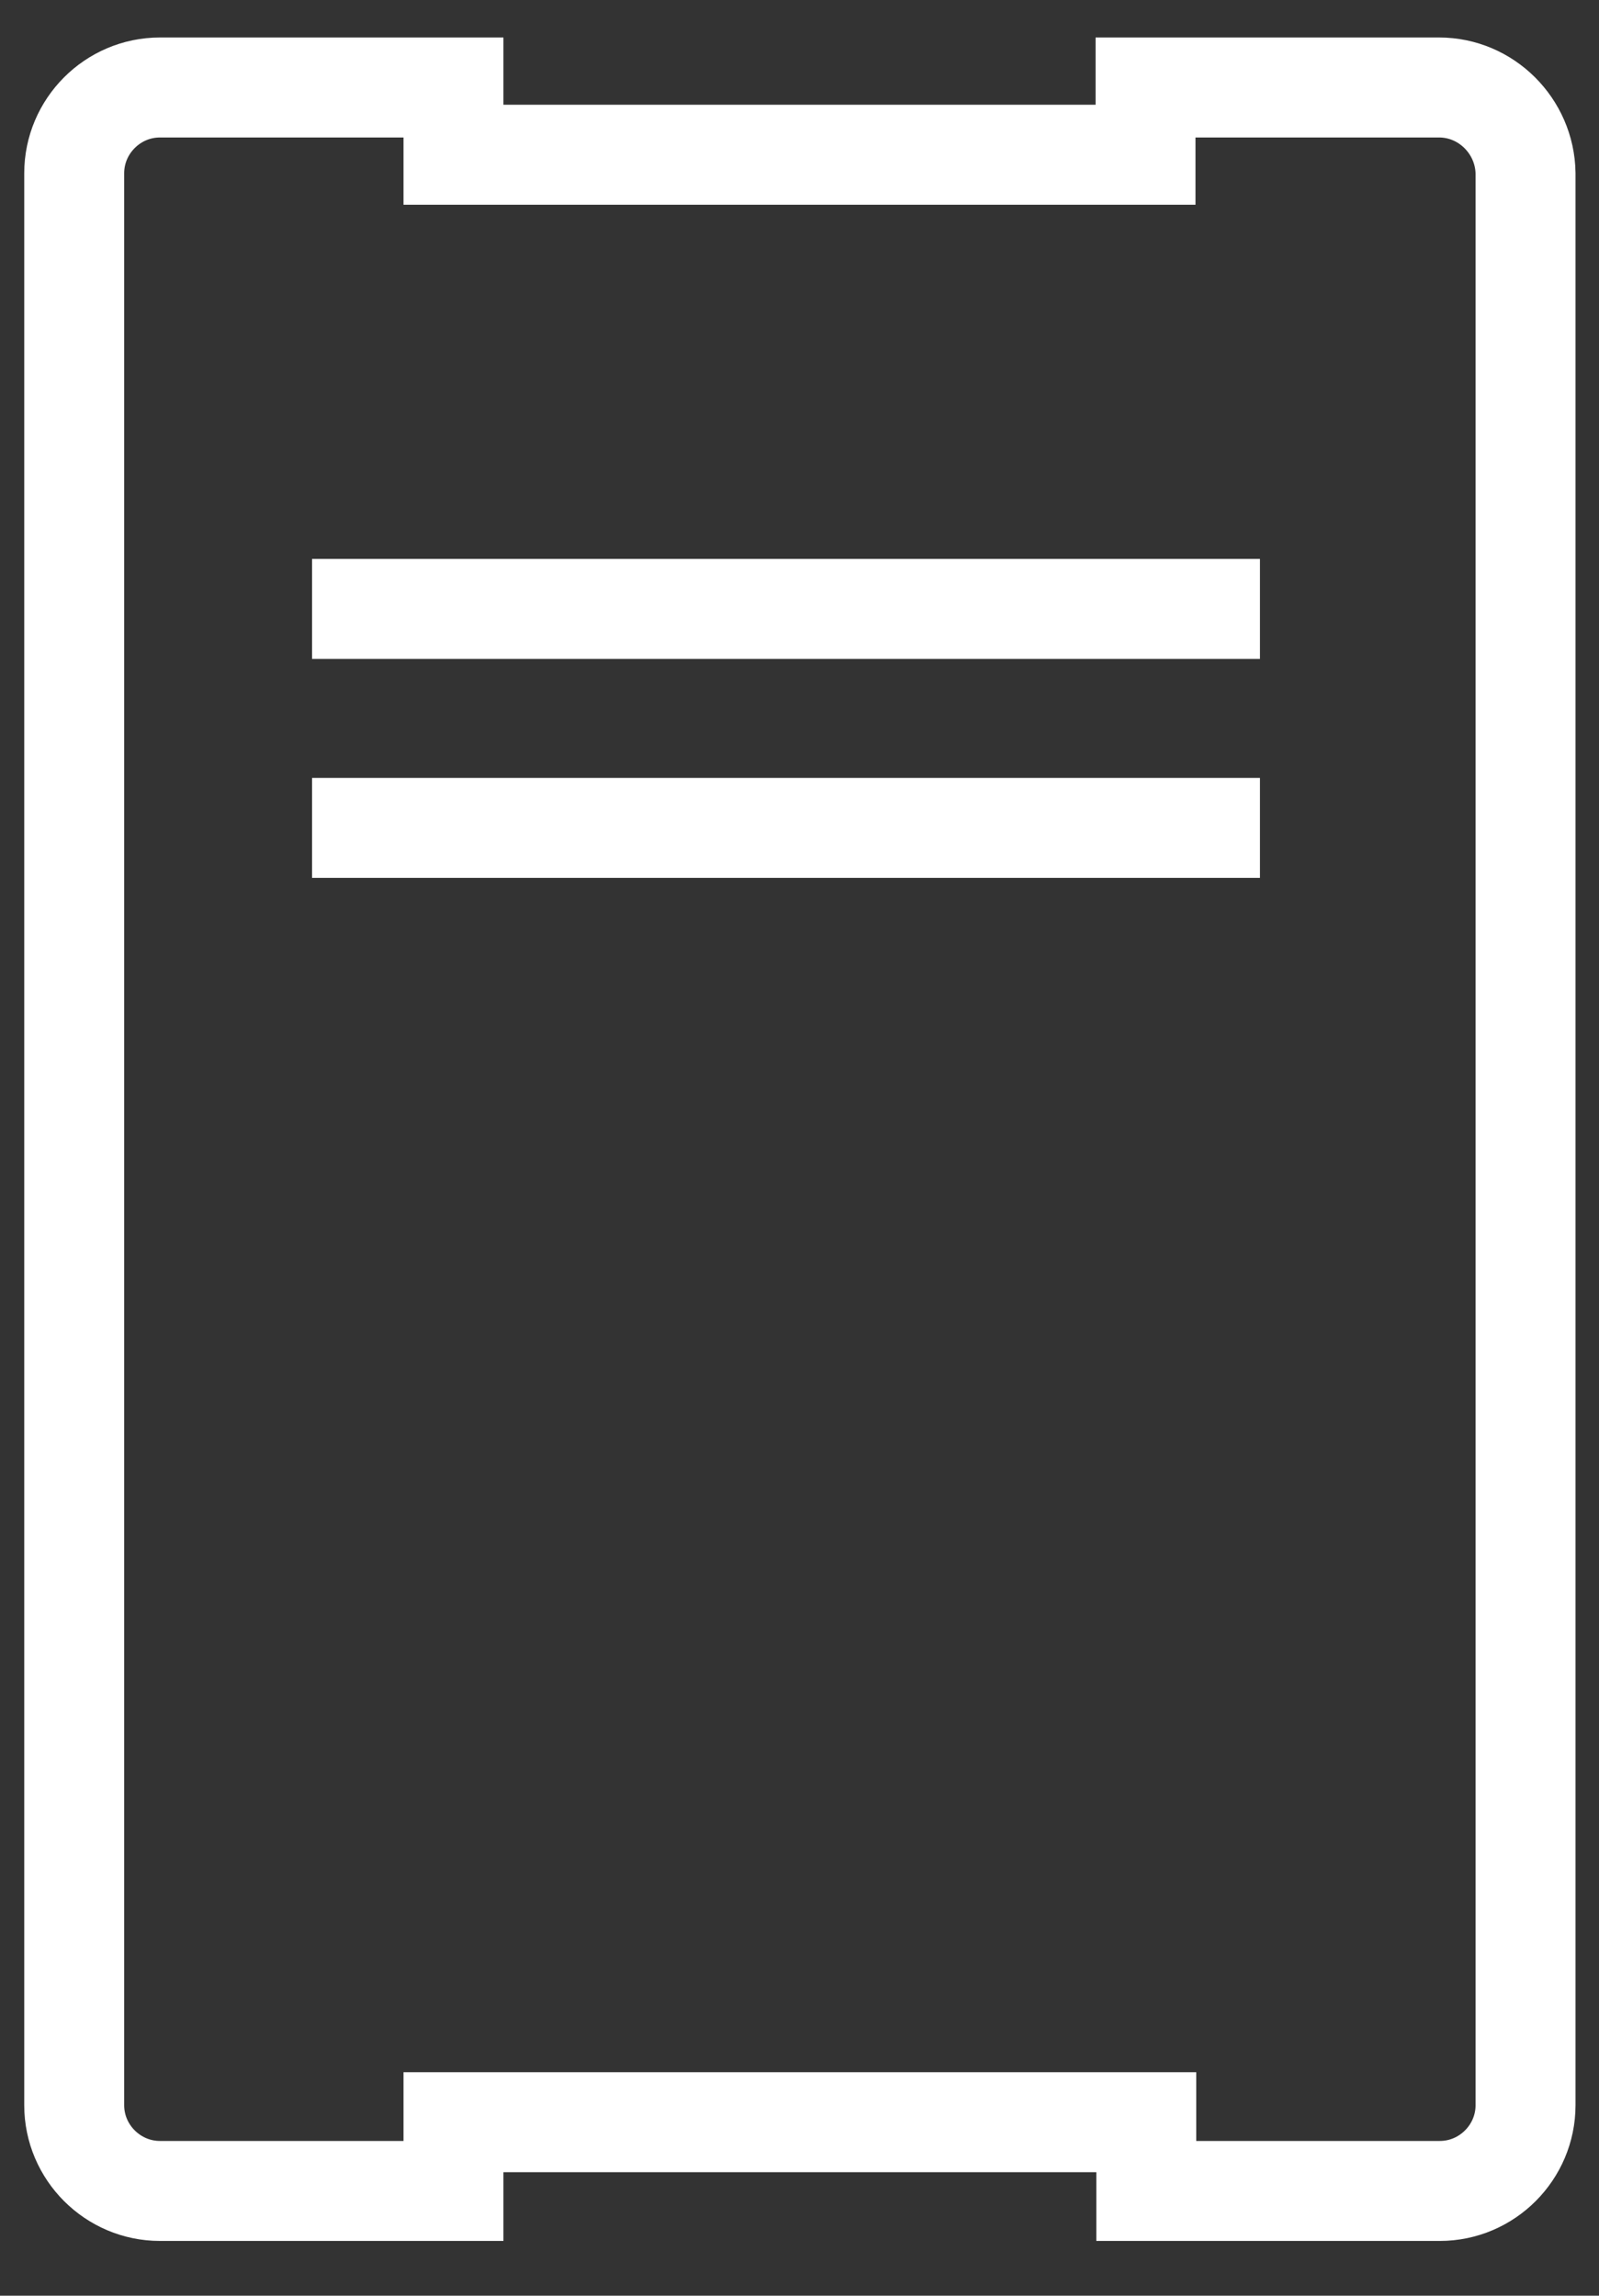<?xml version="1.0" encoding="utf-8"?>
<!-- Generator: Adobe Illustrator 18.0.0, SVG Export Plug-In . SVG Version: 6.00 Build 0)  -->
<svg version="1.1" id="Calque_1" xmlns="http://www.w3.org/2000/svg" xmlns:xlink="http://www.w3.org/1999/xlink" x="0px" y="0px"
	 viewBox="0 371.6 640 918.4" style="enable-background:new 0 371.6 640 918.4;" xml:space="preserve">
<rect x="0" y="371.6" width="640" height="918.4" fill="#333333" stroke="none"/>
<style type="text/css">
	.st0{fill:none;stroke:#FFFFFF;stroke-width:40;stroke-miterlimit:10;}
</style>
<path class="st0" d="M576,406.6H458.5v26.9h-277v-26.9H64c-18.9,0-34.3,15.5-34.3,34.3v772.9c0,18.9,15.5,34.3,34.3,34.3h117.5
	v-27.5h277.3v27.5h117.5c18.9,0,34.3-15.5,34.3-34.3V440.9C610.3,422.1,594.9,406.6,576,406.6z"/>
<line class="st0" x1="124.9" y1="615.2" x2="504.3" y2="615.2"/>
<line class="st0" x1="124.9" y1="702.8" x2="504.3" y2="702.8"/>
</svg>
